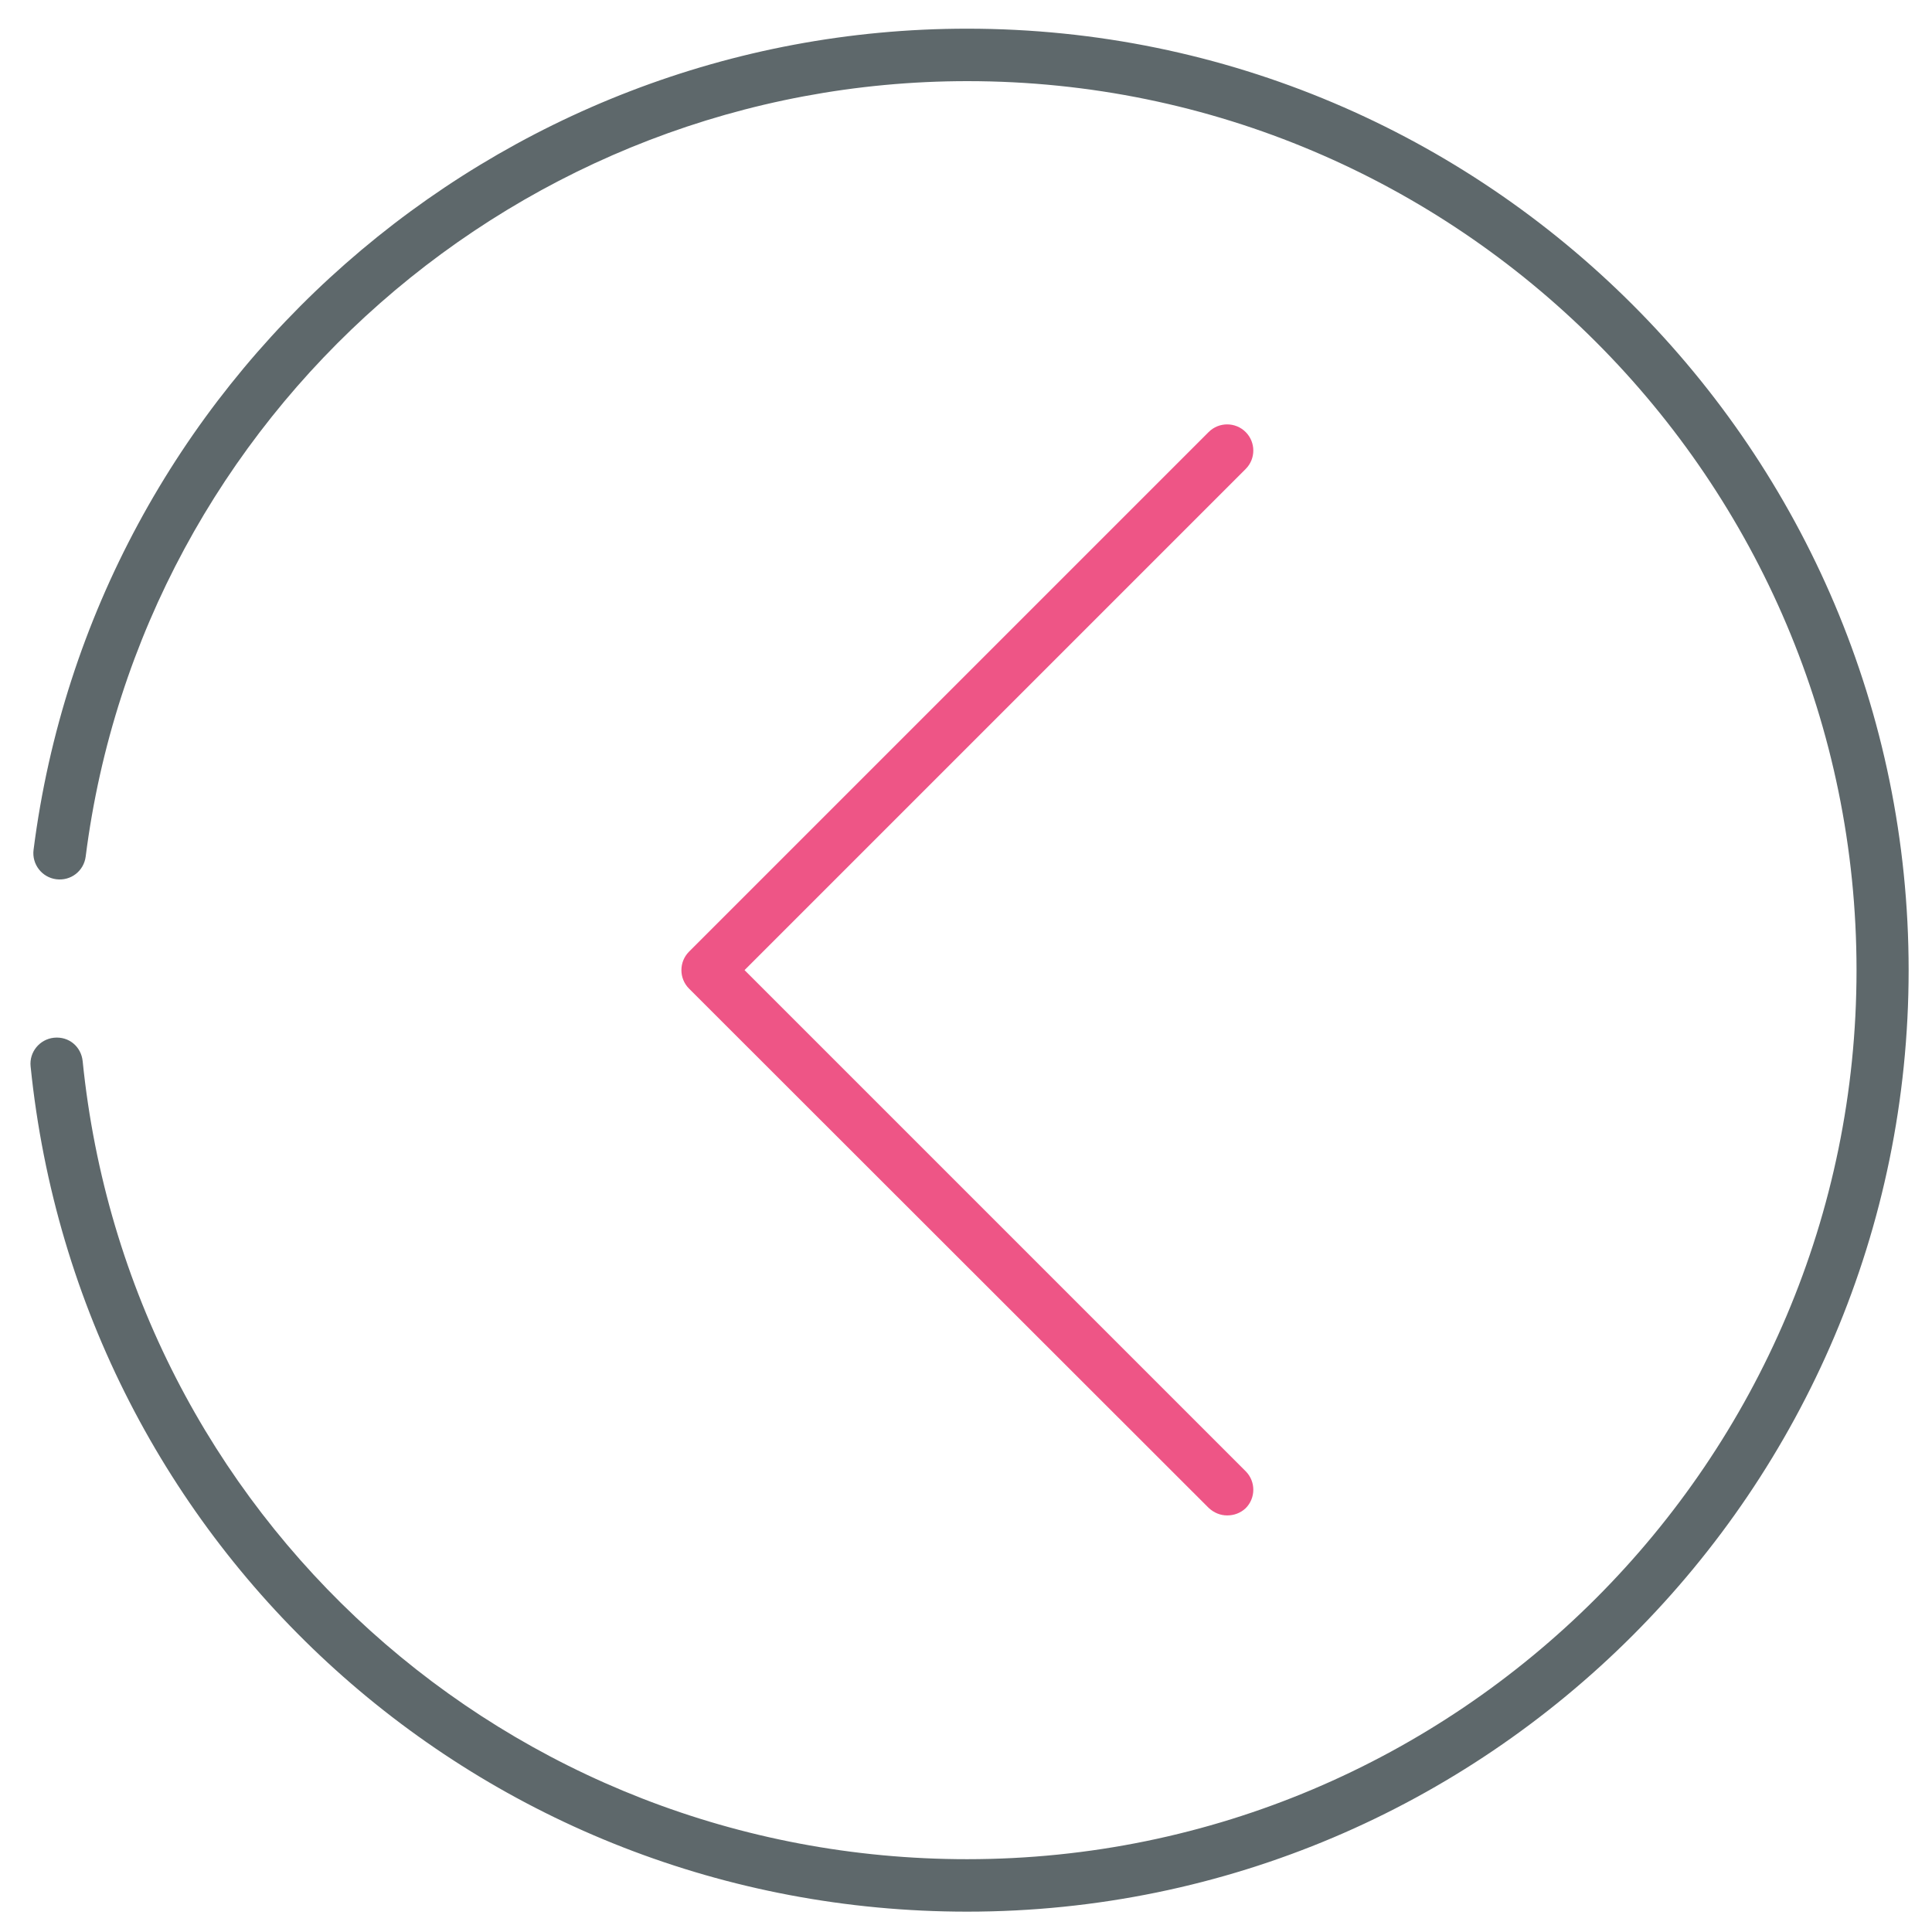 <!-- Generated by IcoMoon.io -->
<svg version="1.1" xmlns="http://www.w3.org/2000/svg" width="32" height="32" viewBox="0 0 32 32">
<title>left</title>
<path fill="#5e686b" d="M16.019 31.663c-8.031 0-14.7-6.019-15.512-14-0.025-0.238 0.15-0.45 0.387-0.475 0.25-0.025 0.45 0.15 0.475 0.387 0.763 7.537 7.063 13.219 14.65 13.219 8.125 0 14.731-6.606 14.731-14.725s-6.606-14.725-14.725-14.725c-7.394 0-13.675 5.519-14.606 12.844-0.031 0.238-0.244 0.406-0.488 0.375-0.238-0.031-0.406-0.25-0.375-0.488 0.988-7.756 7.638-13.6 15.463-13.6 8.6 0 15.594 6.994 15.594 15.594 0 8.594-6.994 15.594-15.594 15.594z"></path>
<path id="svg-ico" fill="#ee5586" d="M20.325 25.1c-0.113 0-0.219-0.044-0.306-0.125l-8.606-8.6c-0.169-0.169-0.169-0.444 0-0.613l8.606-8.606c0.169-0.169 0.444-0.169 0.613 0s0.169 0.444 0 0.612l-8.3 8.3 8.3 8.3c0.169 0.169 0.169 0.444 0 0.613-0.087 0.081-0.194 0.119-0.306 0.119z"></path>
</svg>

